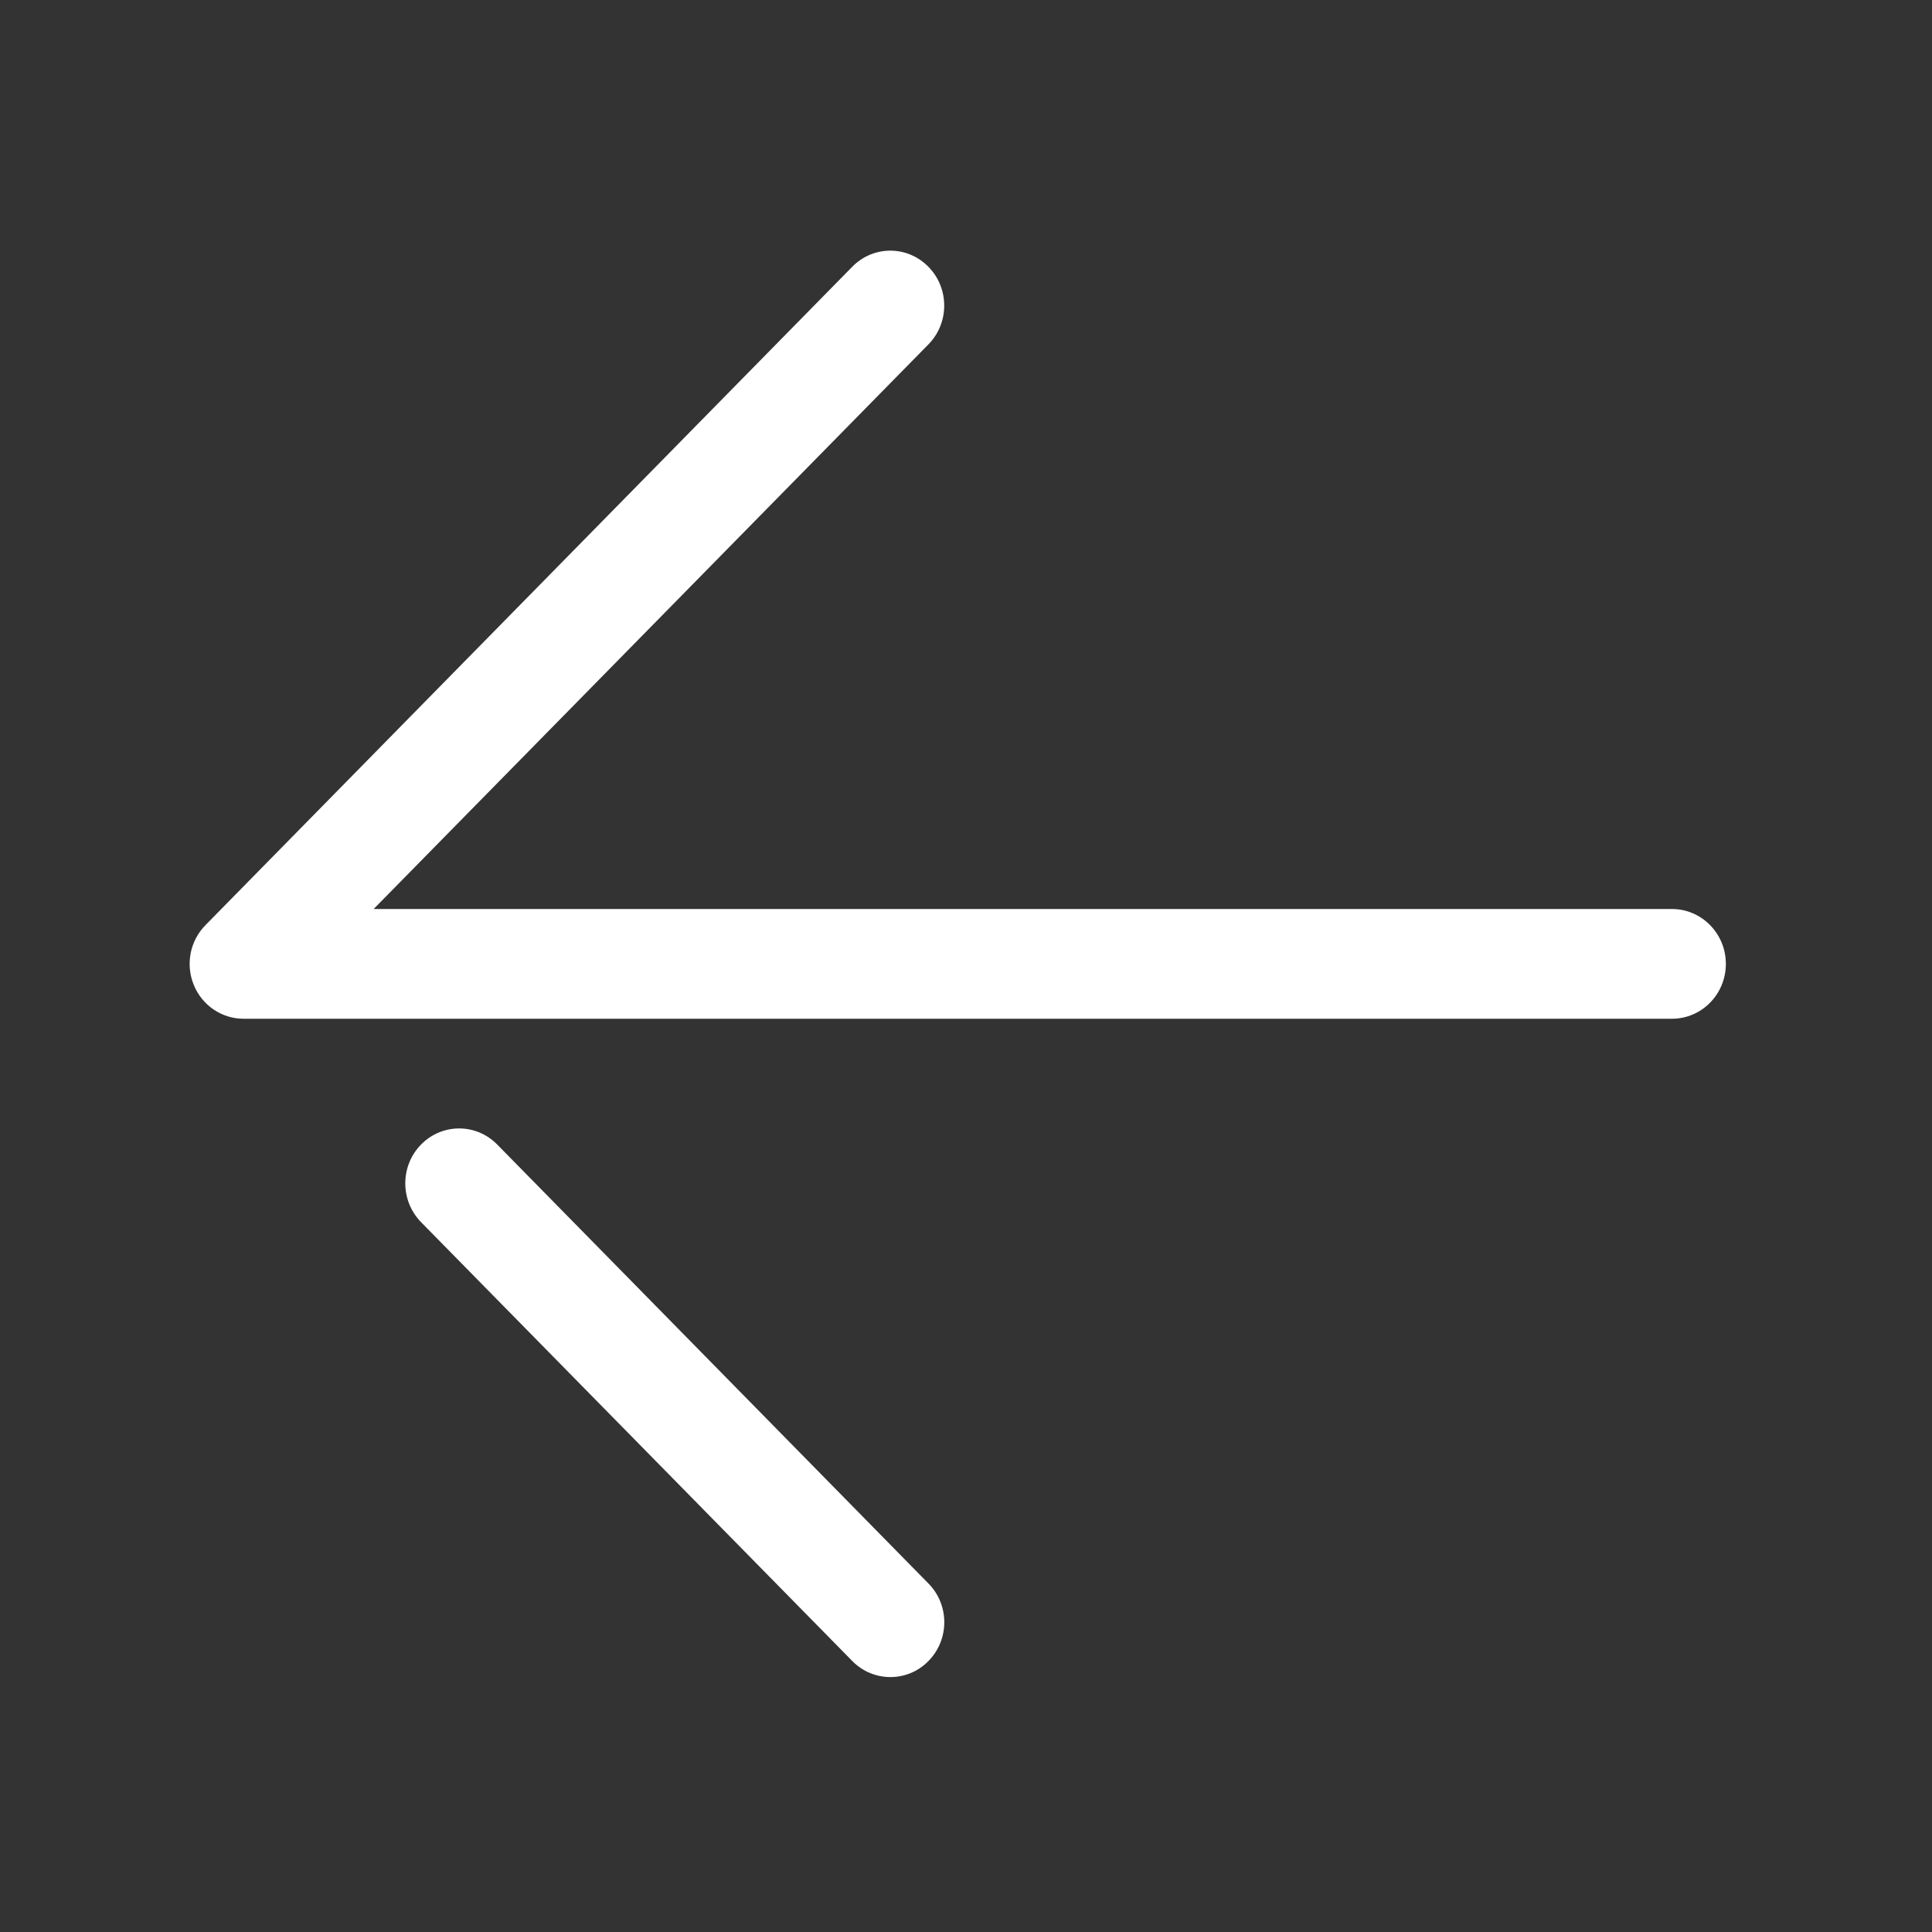 <svg width="20" height="20" viewBox="0 0 20 20" fill="none" xmlns="http://www.w3.org/2000/svg">
<rect x="0" y="0" width="20" height="20" fill="#333333" stroke="none"/>
<g clip-path="url(#clip0_139_462)">
<path d="M17.308 10.546H2.521C2.296 10.546 2.092 10.408 2.006 10.196C1.919 9.983 1.967 9.739 2.127 9.577L8.822 2.762C9.04 2.539 9.393 2.539 9.611 2.762C9.829 2.984 9.829 3.343 9.611 3.565L3.868 9.41H17.308C17.616 9.41 17.866 9.665 17.866 9.978C17.866 10.292 17.616 10.546 17.308 10.546Z" fill="white"/>
<path d="M9.217 17.361C9.075 17.361 8.932 17.306 8.823 17.195L4.359 12.652C4.141 12.429 4.141 12.07 4.359 11.848C4.577 11.626 4.929 11.626 5.147 11.848L9.611 16.392C9.83 16.614 9.83 16.973 9.611 17.195C9.503 17.306 9.36 17.361 9.217 17.361Z" fill="white"/>
</g>
<defs>
<clipPath id="clip0_139_462">
<rect width="18.174" height="18.174" fill="white" transform="translate(0.828 0.891)"/>
</clipPath>
</defs>
</svg>
